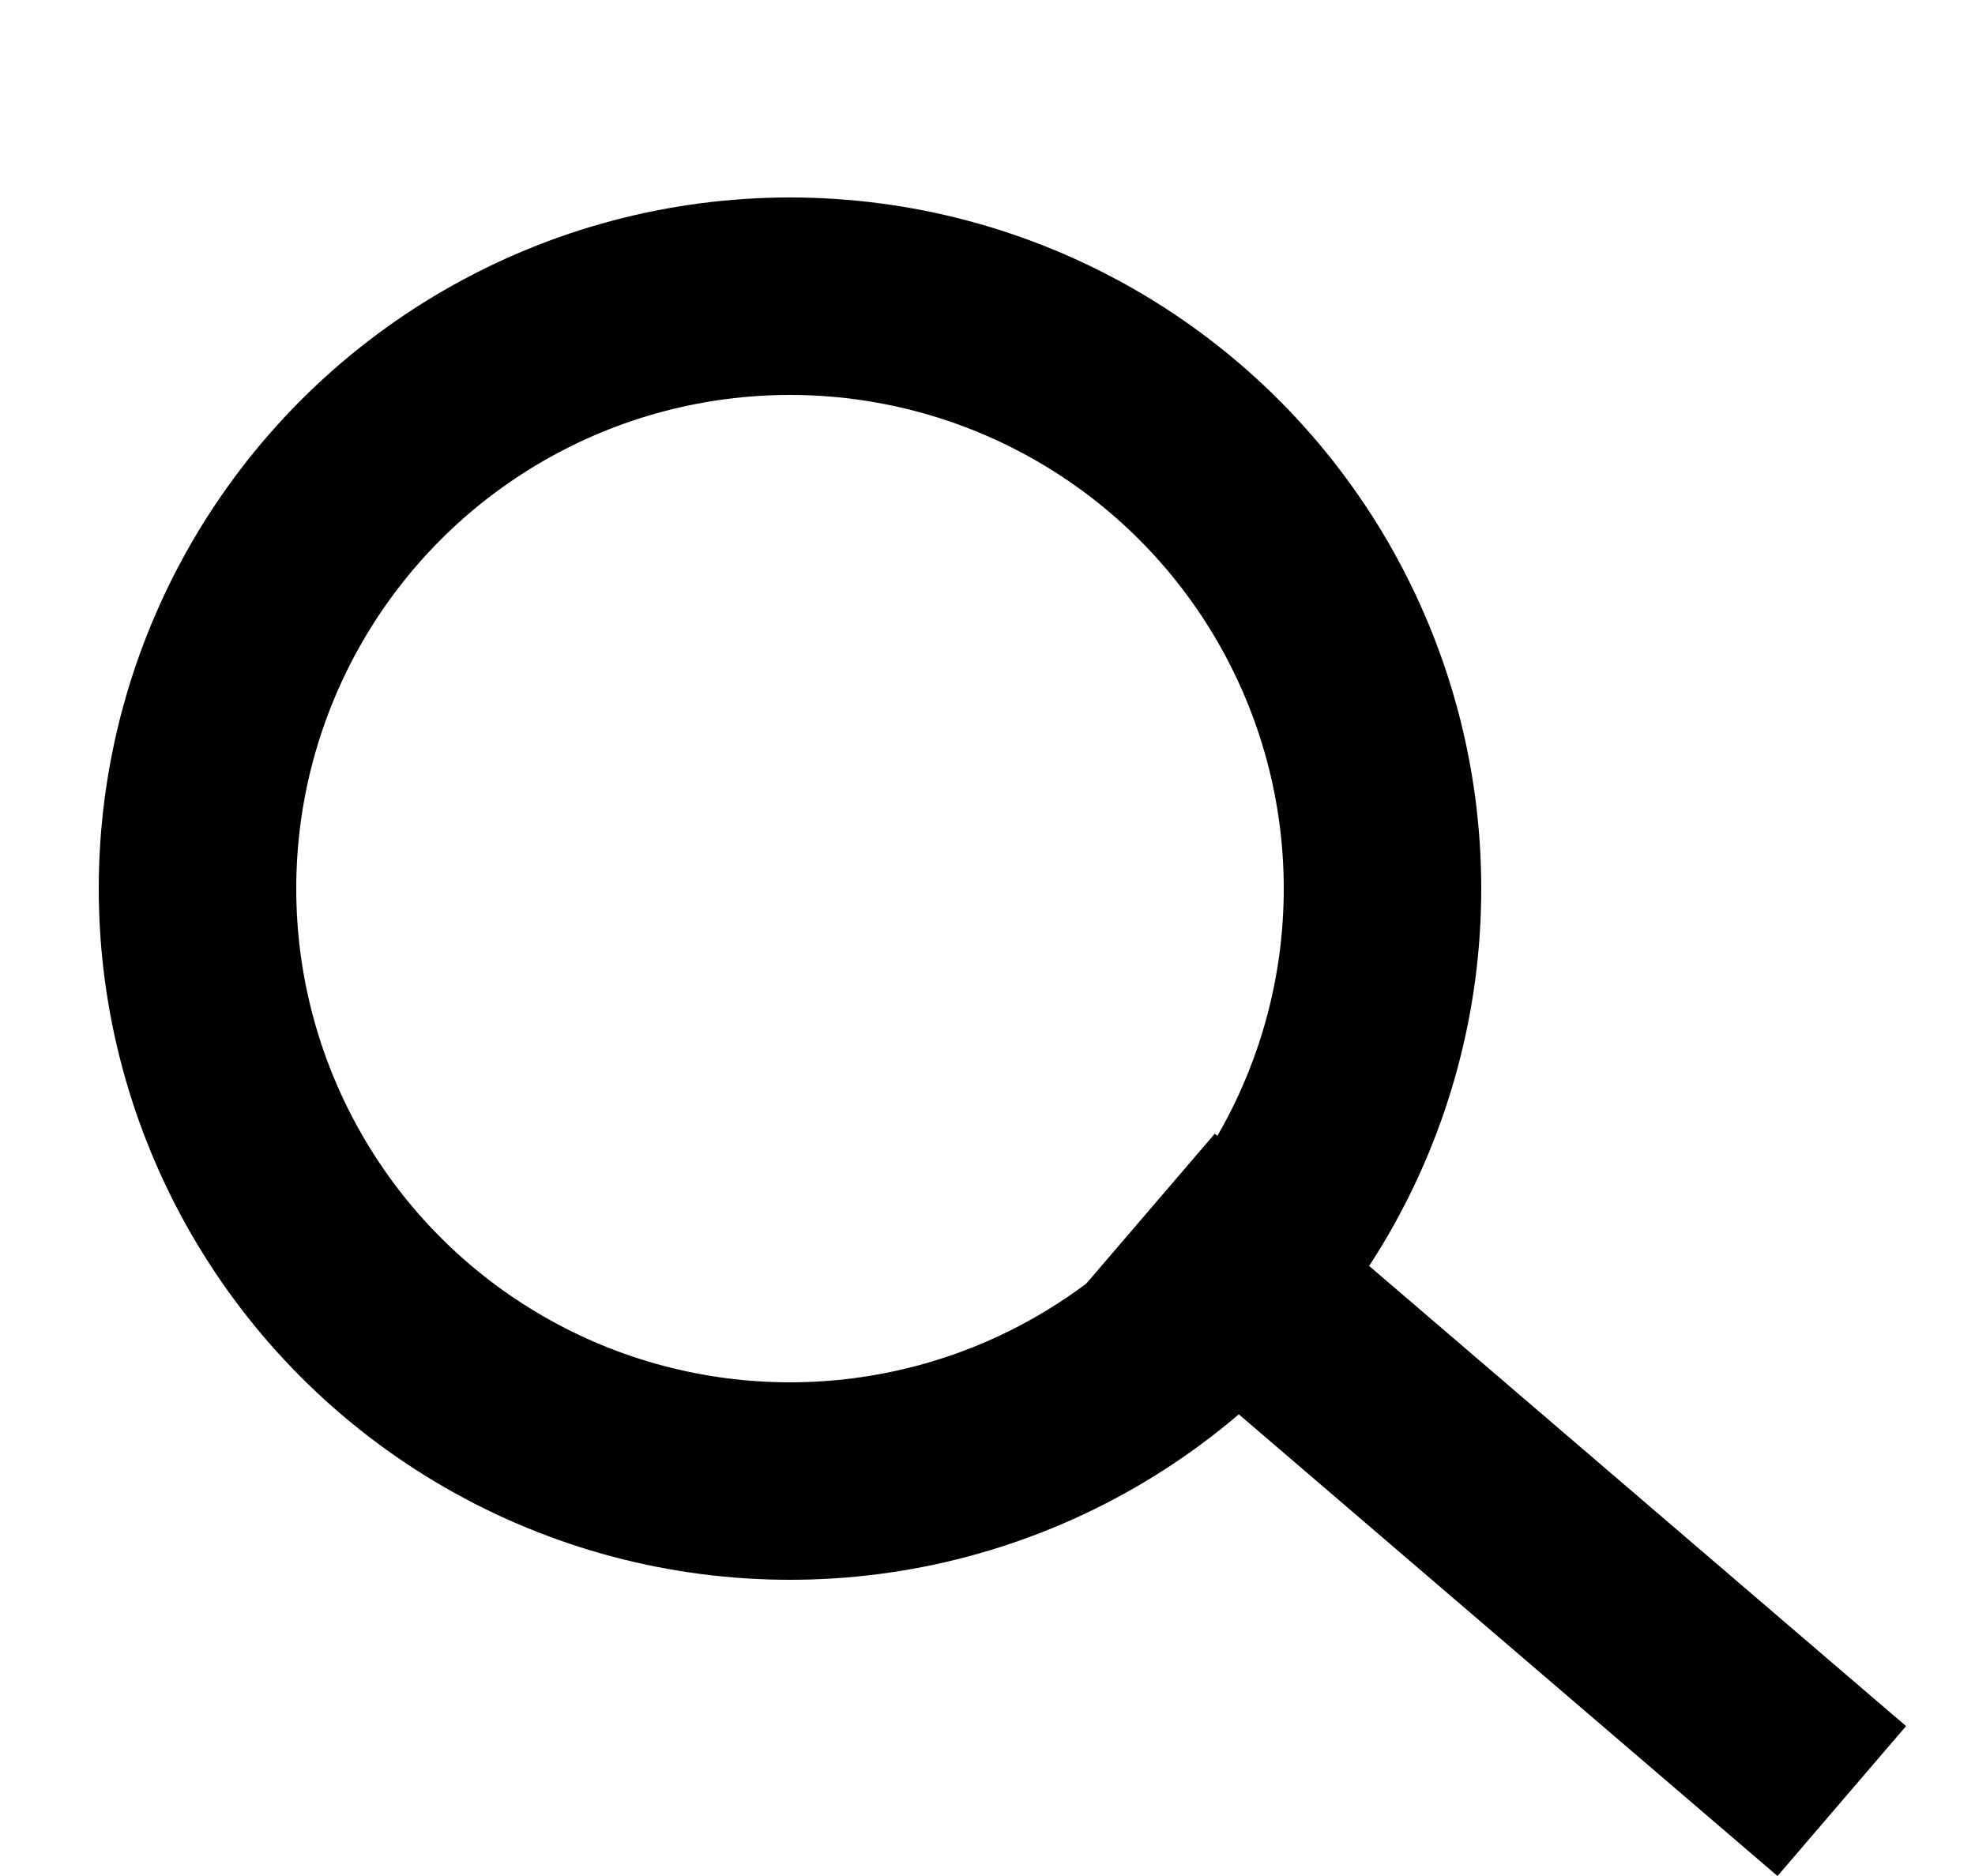 <svg width="20" height="19" viewBox="0 0 20 19" fill="none" xmlns="http://www.w3.org/2000/svg">
<g clip-path="url(#clip0_7421_3)">
<circle cx="8" cy="9" r="6" stroke="black" stroke-width="2"/>
<line x1="11.651" y1="12.241" x2="18.651" y2="18.241" stroke="black" stroke-width="2"/>
</g>
<defs>
<clipPath id="clip0_7421_3">
<rect width="20" height="19" fill="white"/>
</clipPath>
</defs>
</svg>
